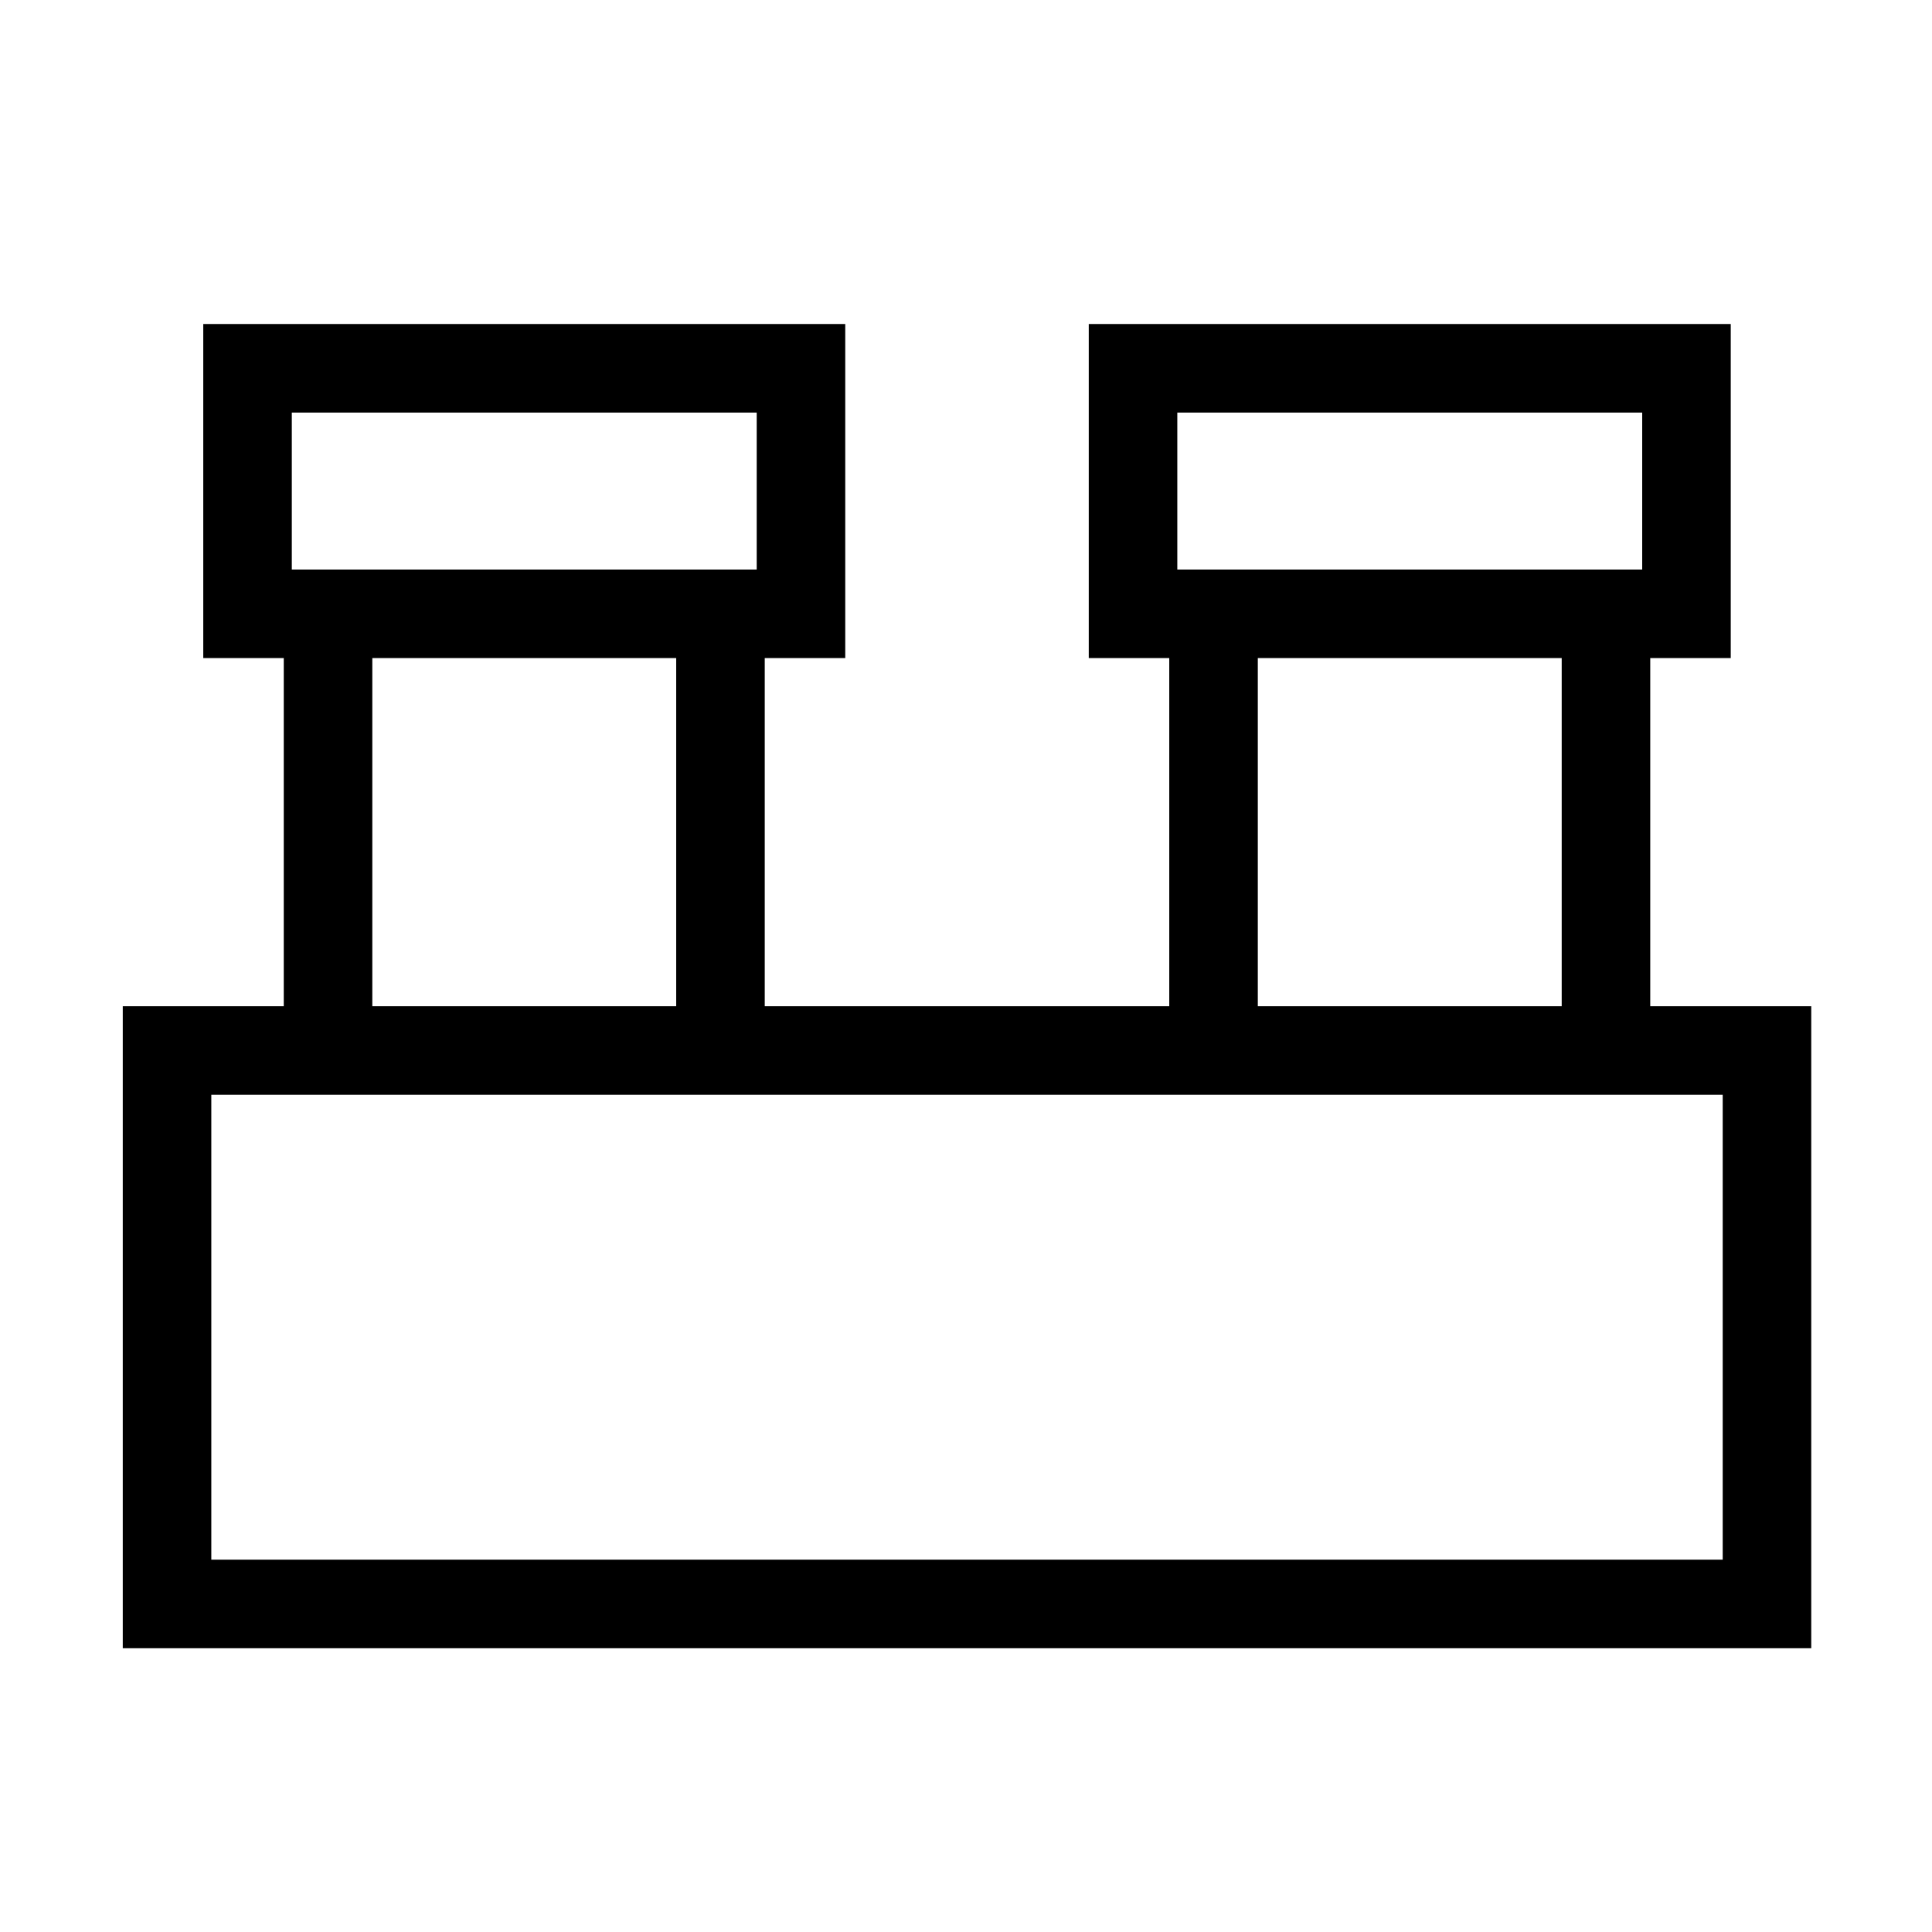 <svg xmlns="http://www.w3.org/2000/svg" height="48" width="48"><path d="M3.05 40.95V25h4v-8.65h-2v-8.3H21v8.3h-2V25h10.05v-8.65h-2v-8.3H43v8.3h-2V25h4v15.95Zm26.2-26.8H40.8v-3.9H29.25Zm-22 0H18.8v-3.9H7.25Zm24 10.85h7.55v-8.65h-7.55Zm-22 0h7.55v-8.65H9.25Zm-4 13.75H42.8V27.2H5.25Zm2-24.6v-3.9 3.9Zm22 0v-3.9 3.9Zm-24 24.6V27.2v11.55Z"/></svg>